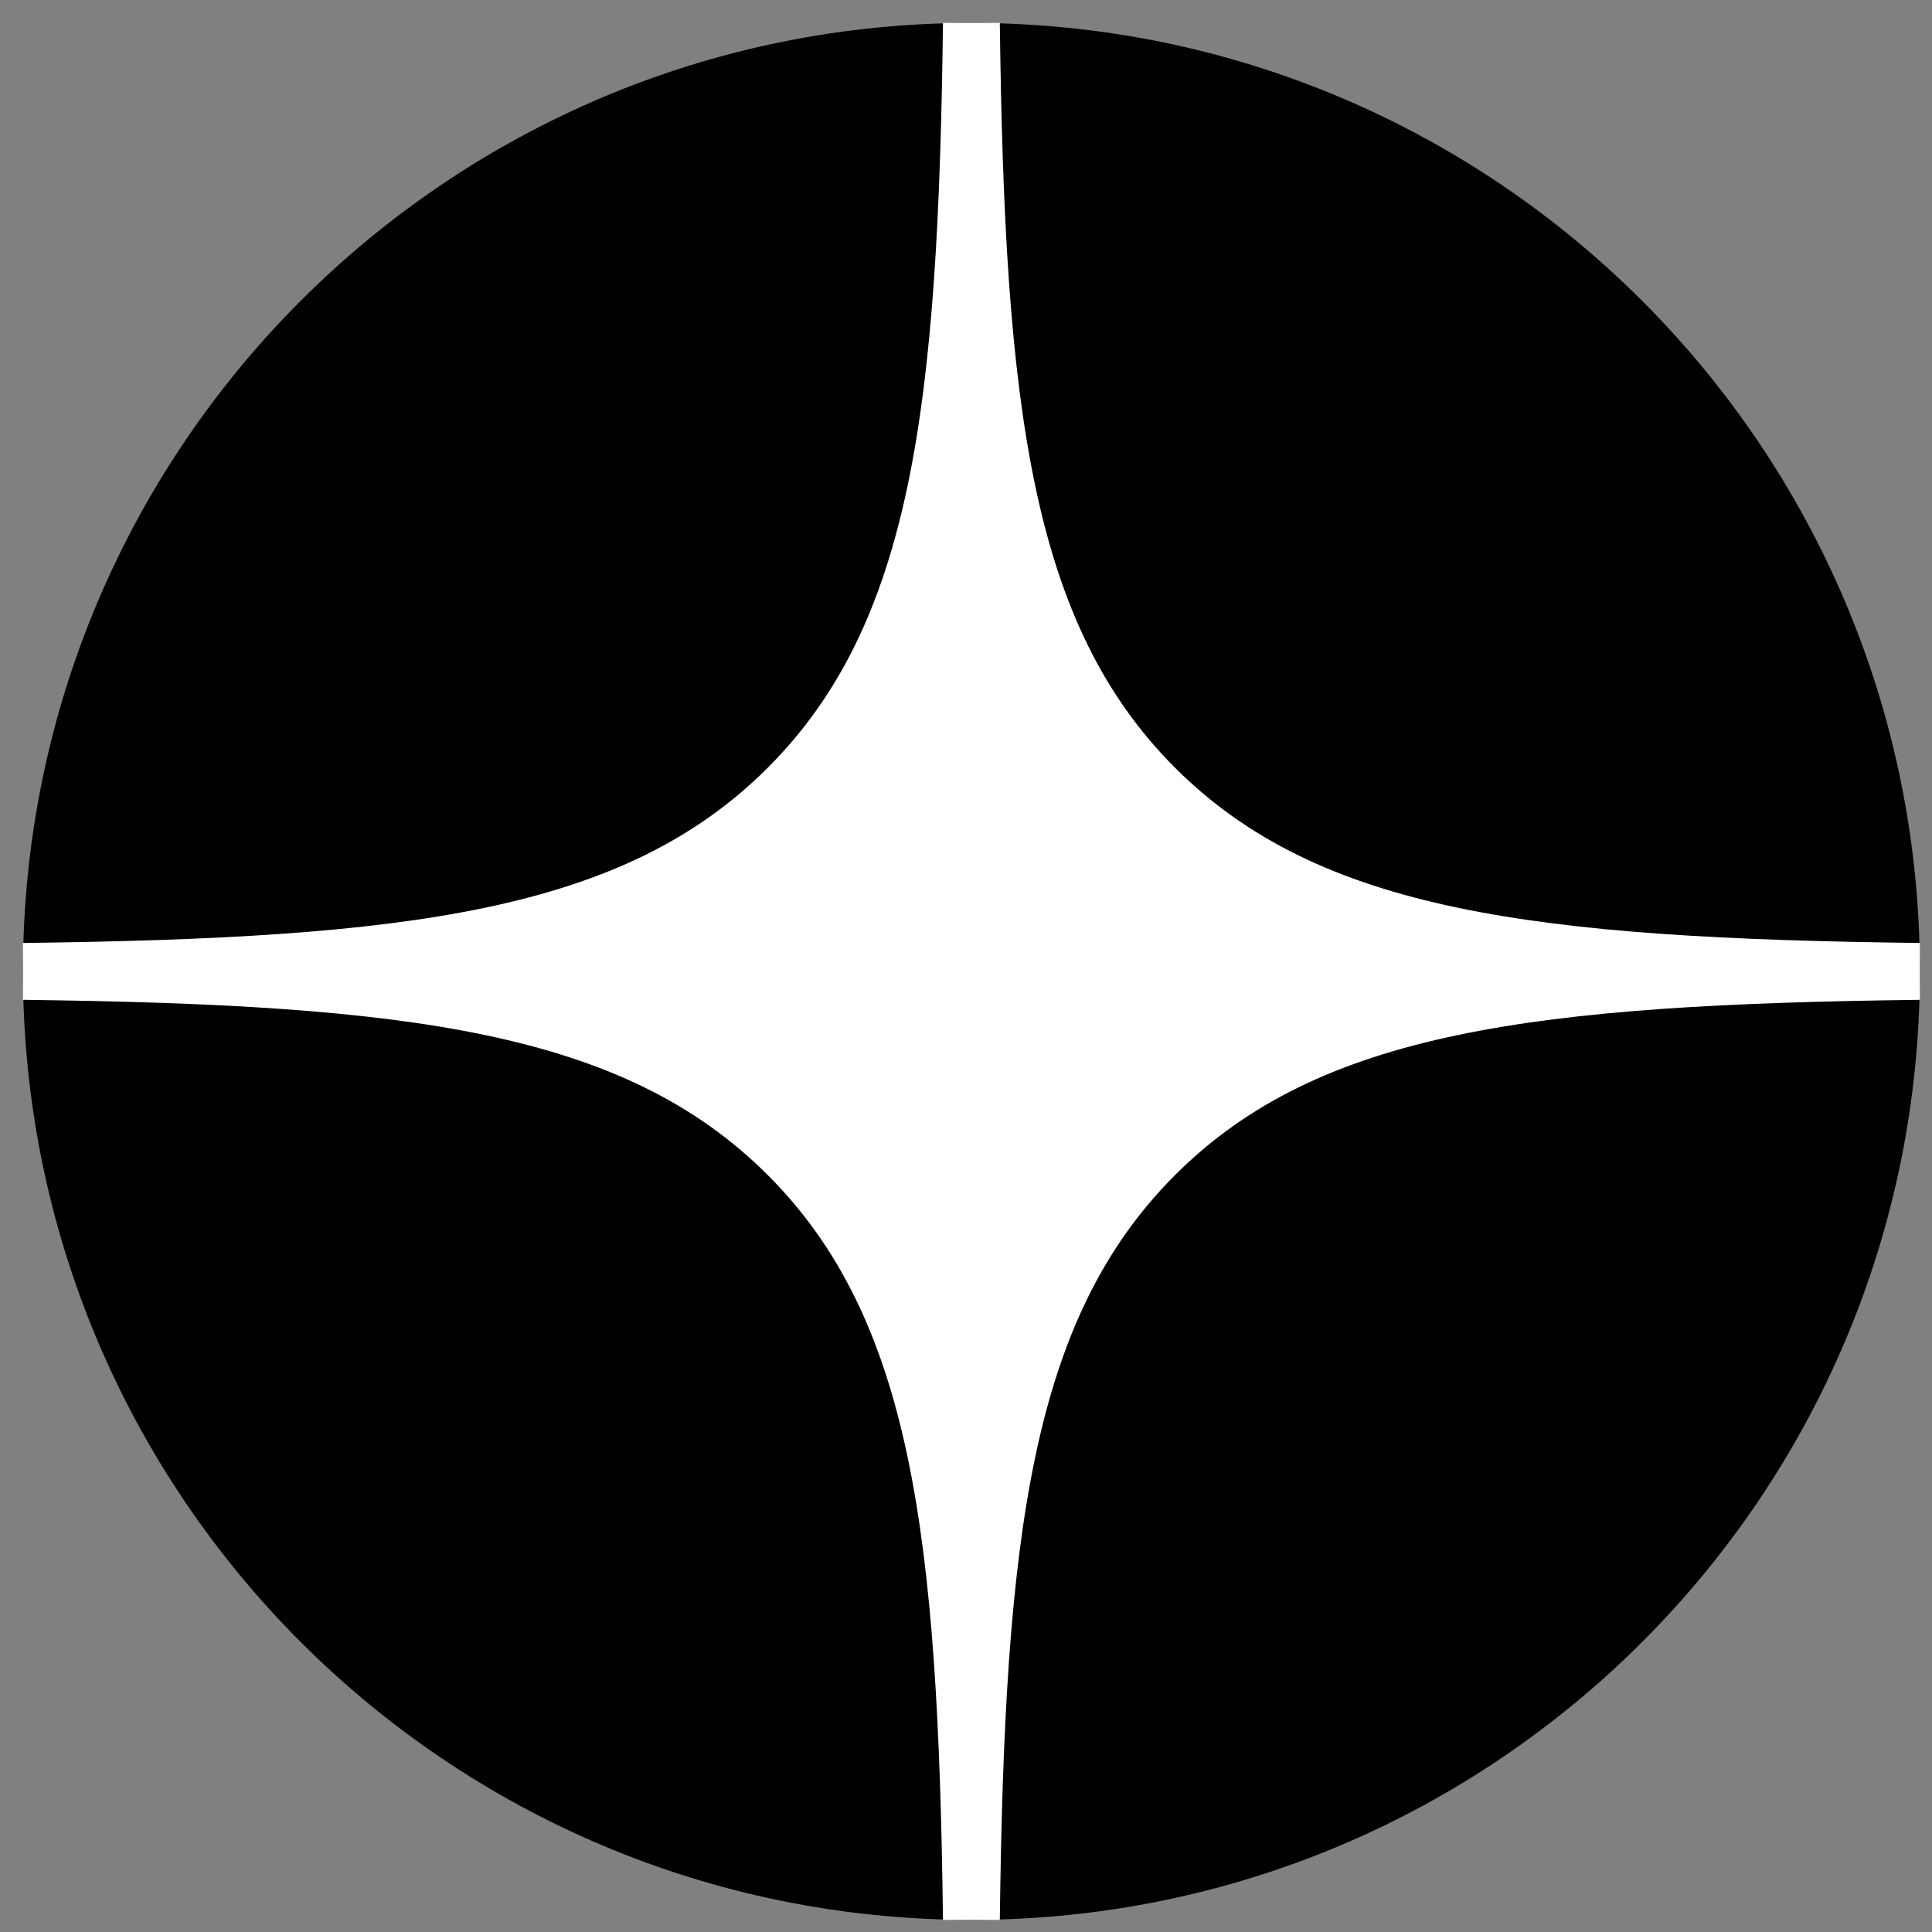 <svg width="83" height="83" viewBox="0 0 83 83" fill="none" xmlns="http://www.w3.org/2000/svg">
<rect x="0" y="0" width="83" height="83" fill="#808080" stroke="none"/>
<path d="M0.986 41.732C0.986 19.229 19.229 0.986 41.733 0.986C64.236 0.986 82.479 19.229 82.479 41.732C82.479 64.236 64.236 82.479 41.733 82.479C19.229 82.479 0.986 64.236 0.986 41.732Z" fill="black"/>
<path fill-rule="evenodd" clip-rule="evenodd" d="M40.511 0.986C40.306 17.504 39.179 26.788 32.983 32.983C26.788 39.178 17.504 40.306 0.986 40.511V42.953C17.504 43.158 26.788 44.286 32.983 50.481C39.179 56.677 40.306 65.961 40.511 82.479H42.953C43.159 65.961 44.286 56.677 50.482 50.481C56.677 44.286 65.961 43.158 82.479 42.953V40.511C65.961 40.306 56.677 39.178 50.481 32.983C44.286 26.788 43.159 17.504 42.953 0.986H40.511Z" fill="white"/>
</svg>
